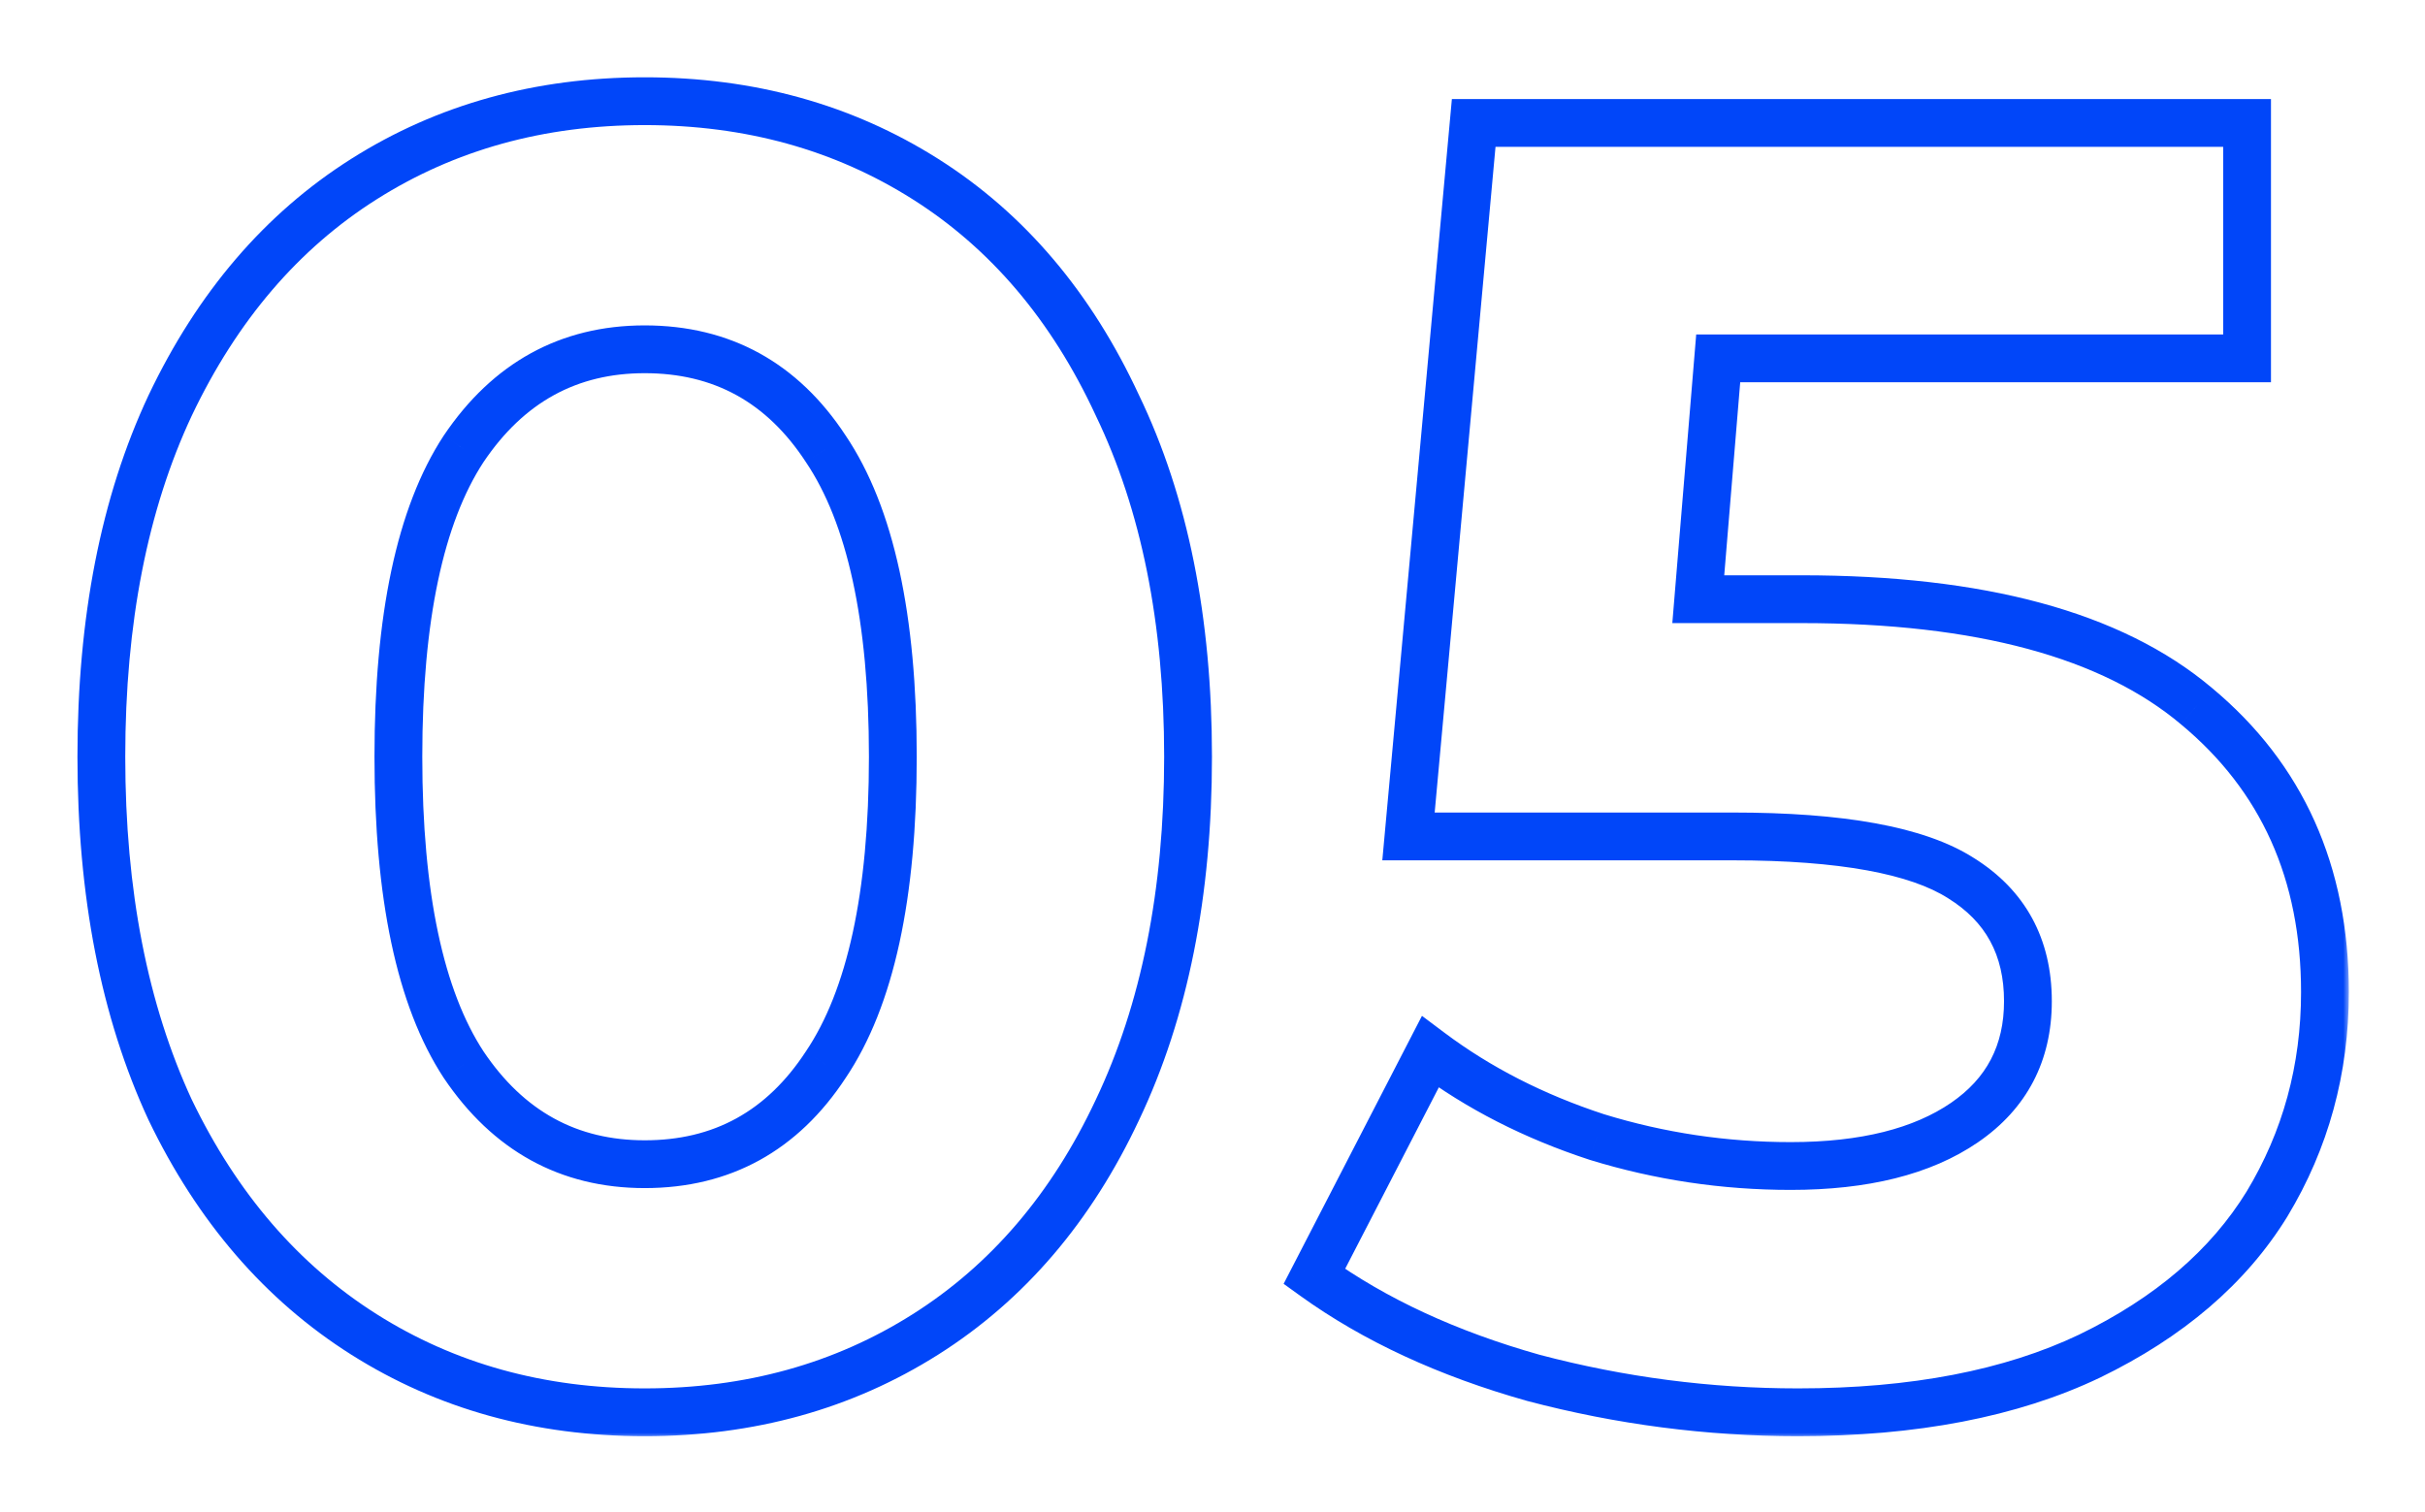 <svg width="202" height="126" viewBox="0 0 202 126" fill="none" xmlns="http://www.w3.org/2000/svg">
<g filter="url(#filter0_d_105_1221)">
<mask id="path-1-outside-1_105_1221" maskUnits="userSpaceOnUse" x="5.686" y="5.85" width="190" height="114" fill="black">
<rect fill="white" x="5.686" y="5.85" width="190" height="114"/>
<path d="M53.703 117.66C44.953 117.66 37.158 115.498 30.319 111.173C23.479 106.848 18.098 100.612 14.176 92.465C10.354 84.218 8.443 74.411 8.443 63.045C8.443 51.68 10.354 41.924 14.176 33.777C18.098 25.529 23.479 19.243 30.319 14.918C37.158 10.594 44.953 8.431 53.703 8.431C62.454 8.431 70.249 10.594 77.088 14.918C83.927 19.243 89.258 25.529 93.08 33.777C97.003 41.924 98.964 51.68 98.964 63.045C98.964 74.411 97.003 84.218 93.08 92.465C89.258 100.612 83.927 106.848 77.088 111.173C70.249 115.498 62.454 117.66 53.703 117.66ZM53.703 96.991C60.14 96.991 65.169 94.225 68.79 88.693C72.512 83.161 74.372 74.612 74.372 63.045C74.372 51.479 72.512 42.93 68.79 37.398C65.169 31.866 60.14 29.1 53.703 29.1C47.367 29.1 42.338 31.866 38.616 37.398C34.996 42.93 33.185 51.479 33.185 63.045C33.185 74.612 34.996 83.161 38.616 88.693C42.338 94.225 47.367 96.991 53.703 96.991ZM150.065 49.92C164.951 49.92 175.914 52.887 182.954 58.821C190.095 64.755 193.666 72.701 193.666 82.659C193.666 89.096 192.057 94.979 188.838 100.31C185.62 105.54 180.691 109.765 174.053 112.983C167.515 116.101 159.419 117.66 149.763 117.66C142.32 117.66 134.978 116.705 127.736 114.794C120.595 112.782 114.51 109.966 109.481 106.345L119.137 87.637C123.16 90.654 127.787 93.018 133.017 94.728C138.247 96.337 143.628 97.142 149.16 97.142C155.295 97.142 160.123 95.935 163.643 93.521C167.163 91.107 168.923 87.738 168.923 83.413C168.923 78.887 167.063 75.467 163.341 73.154C159.72 70.84 153.384 69.684 144.332 69.684H117.326L122.758 10.242H187.179V29.854H143.125L141.465 49.92H150.065Z"/>
</mask>
<path d="M30.319 111.173L31.383 109.49L30.319 111.173ZM14.176 92.465L12.369 93.302L12.376 93.315L12.382 93.329L14.176 92.465ZM14.176 33.777L12.378 32.922L12.373 32.931L14.176 33.777ZM30.319 14.918L31.383 16.601L30.319 14.918ZM77.088 14.918L76.024 16.601V16.601L77.088 14.918ZM93.08 33.777L91.274 34.614L91.28 34.627L91.286 34.641L93.08 33.777ZM93.08 92.465L91.282 91.61L91.278 91.619L93.08 92.465ZM77.088 111.173L76.024 109.49L77.088 111.173ZM68.79 88.693L67.138 87.582L67.131 87.592L67.124 87.603L68.79 88.693ZM68.79 37.398L67.124 38.488L67.131 38.499L67.138 38.509L68.79 37.398ZM38.616 37.398L36.965 36.286L36.958 36.297L36.951 36.307L38.616 37.398ZM38.616 88.693L36.951 89.784L36.958 89.794L36.965 89.805L38.616 88.693ZM53.703 115.669C45.298 115.669 37.878 113.597 31.383 109.49L29.255 112.855C36.438 117.398 44.608 119.651 53.703 119.651V115.669ZM31.383 109.49C24.895 105.387 19.75 99.453 15.97 91.601L12.382 93.329C16.447 101.771 22.064 108.308 29.255 112.855L31.383 109.49ZM15.982 91.628C12.308 83.7 10.434 74.192 10.434 63.045H6.452C6.452 74.63 8.399 84.735 12.369 93.302L15.982 91.628ZM10.434 63.045C10.434 51.898 12.309 42.445 15.978 34.623L12.373 32.931C8.399 41.403 6.452 51.462 6.452 63.045H10.434ZM15.974 34.632C19.756 26.679 24.901 20.7 31.383 16.601L29.255 13.236C22.058 17.787 16.441 24.38 12.378 32.922L15.974 34.632ZM31.383 16.601C37.878 12.494 45.298 10.422 53.703 10.422V6.44C44.608 6.44 36.438 8.693 29.255 13.236L31.383 16.601ZM53.703 10.422C62.109 10.422 69.529 12.494 76.024 16.601L78.152 13.236C70.968 8.693 62.798 6.44 53.703 6.44V10.422ZM76.024 16.601C82.501 20.697 87.592 26.67 91.274 34.614L94.886 32.94C90.924 24.389 85.354 17.79 78.152 13.236L76.024 16.601ZM91.286 34.641C95.05 42.458 96.973 51.904 96.973 63.045H100.955C100.955 51.456 98.955 41.39 94.874 32.913L91.286 34.641ZM96.973 63.045C96.973 74.186 95.05 83.687 91.282 91.61L94.878 93.32C98.955 84.748 100.955 74.636 100.955 63.045H96.973ZM91.278 91.619C87.598 99.462 82.507 105.39 76.024 109.49L78.152 112.855C85.348 108.305 90.918 101.761 94.882 93.311L91.278 91.619ZM76.024 109.49C69.529 113.597 62.109 115.669 53.703 115.669V119.651C62.798 119.651 70.968 117.398 78.152 112.855L76.024 109.49ZM53.703 98.982C60.834 98.982 66.479 95.859 70.456 89.784L67.124 87.603C63.859 92.591 59.447 95 53.703 95V98.982ZM70.442 89.805C74.494 83.781 76.363 74.751 76.363 63.045H72.381C72.381 74.473 70.529 82.541 67.138 87.582L70.442 89.805ZM76.363 63.045C76.363 51.34 74.494 42.31 70.442 36.286L67.138 38.509C70.529 43.55 72.381 51.618 72.381 63.045H76.363ZM70.456 36.307C66.479 30.232 60.834 27.109 53.703 27.109V31.091C59.447 31.091 63.859 33.5 67.124 38.488L70.456 36.307ZM53.703 27.109C46.664 27.109 41.033 30.239 36.965 36.286L40.268 38.509C43.643 33.493 48.07 31.091 53.703 31.091V27.109ZM36.951 36.307C33.011 42.326 31.194 51.346 31.194 63.045H35.176C35.176 51.611 36.98 43.534 40.282 38.488L36.951 36.307ZM31.194 63.045C31.194 74.745 33.011 83.765 36.951 89.784L40.282 87.603C36.98 82.557 35.176 74.48 35.176 63.045H31.194ZM36.965 89.805C41.033 95.852 46.664 98.982 53.703 98.982V95C48.07 95 43.643 92.598 40.268 87.582L36.965 89.805ZM182.954 58.821L181.671 60.344L181.682 60.352L182.954 58.821ZM188.838 100.31L190.534 101.354L190.538 101.346L190.542 101.339L188.838 100.31ZM174.053 112.983L174.91 114.78L174.922 114.775L174.053 112.983ZM127.736 114.794L127.196 116.71L127.212 116.714L127.228 116.719L127.736 114.794ZM109.481 106.345L107.712 105.432L106.925 106.957L108.318 107.961L109.481 106.345ZM119.137 87.637L120.331 86.044L118.448 84.632L117.368 86.724L119.137 87.637ZM133.017 94.728L132.398 96.62L132.415 96.626L132.431 96.631L133.017 94.728ZM163.643 93.521L164.769 95.163L163.643 93.521ZM163.341 73.154L162.269 74.832L162.28 74.838L162.29 74.845L163.341 73.154ZM117.326 69.684L115.344 69.503L115.145 71.675H117.326V69.684ZM122.758 10.242V8.251H120.94L120.775 10.06L122.758 10.242ZM187.179 10.242H189.17V8.251H187.179V10.242ZM187.179 29.854V31.845H189.17V29.854H187.179ZM143.125 29.854V27.863H141.292L141.141 29.69L143.125 29.854ZM141.465 49.92L139.481 49.756L139.303 51.911H141.465V49.92ZM150.065 51.911C164.752 51.911 175.153 54.85 181.671 60.343L184.237 57.299C176.674 50.924 165.149 47.929 150.065 47.929V51.911ZM181.682 60.352C188.331 65.878 191.675 73.244 191.675 82.659H195.657C195.657 72.158 191.859 63.633 184.227 57.29L181.682 60.352ZM191.675 82.659C191.675 88.746 190.158 94.272 187.134 99.281L190.542 101.339C193.955 95.687 195.657 89.445 195.657 82.659H191.675ZM187.143 99.267C184.16 104.114 179.551 108.105 173.184 111.192L174.922 114.775C181.832 111.424 187.08 106.967 190.534 101.354L187.143 99.267ZM173.196 111.186C167 114.141 159.216 115.669 149.763 115.669V119.651C159.621 119.651 168.031 118.061 174.91 114.78L173.196 111.186ZM149.763 115.669C142.493 115.669 135.321 114.736 128.244 112.868L127.228 116.719C134.635 118.673 142.148 119.651 149.763 119.651V115.669ZM128.276 112.877C121.316 110.917 115.452 108.19 110.644 104.729L108.318 107.961C113.569 111.741 119.874 114.647 127.196 116.71L128.276 112.877ZM111.25 107.258L120.906 88.55L117.368 86.724L107.712 105.432L111.25 107.258ZM117.942 89.23C122.155 92.39 126.98 94.849 132.398 96.62L133.635 92.836C128.593 91.187 124.165 88.919 120.331 86.044L117.942 89.23ZM132.431 96.631C137.853 98.299 143.432 99.133 149.16 99.133V95.151C143.824 95.151 138.641 94.375 133.602 92.825L132.431 96.631ZM149.16 99.133C155.529 99.133 160.801 97.884 164.769 95.163L162.517 91.879C159.444 93.986 155.061 95.151 149.16 95.151V99.133ZM164.769 95.163C168.839 92.372 170.914 88.384 170.914 83.413H166.933C166.933 87.092 165.487 89.842 162.517 91.879L164.769 95.163ZM170.914 83.413C170.914 78.226 168.721 74.154 164.392 71.463L162.29 74.845C165.404 76.78 166.933 79.547 166.933 83.413H170.914ZM164.413 71.476C160.274 68.831 153.427 67.693 144.332 67.693V71.675C153.341 71.675 159.167 72.849 162.269 74.832L164.413 71.476ZM144.332 67.693H117.326V71.675H144.332V67.693ZM119.309 69.865L124.74 10.423L120.775 10.06L115.344 69.503L119.309 69.865ZM122.758 12.232H187.179V8.251H122.758V12.232ZM185.188 10.242V29.854H189.17V10.242H185.188ZM187.179 27.863H143.125V31.845H187.179V27.863ZM141.141 29.69L139.481 49.756L143.449 50.084L145.109 30.018L141.141 29.69ZM141.465 51.911H150.065V47.929H141.465V51.911Z" fill="#0146F9" mask="url(#path-1-outside-1_105_1221)"/>
</g>
<defs>
<filter id="filter0_d_105_1221" x="0.479" y="0.468" width="201.151" height="125.156" filterUnits="userSpaceOnUse" color-interpolation-filters="sRGB">
<feFlood flood-opacity="0" result="BackgroundImageFix"/>
<feColorMatrix in="SourceAlpha" type="matrix" values="0 0 0 0 0 0 0 0 0 0 0 0 0 0 0 0 0 0 127 0" result="hardAlpha"/>
<feOffset/>
<feGaussianBlur stdDeviation="3.982"/>
<feComposite in2="hardAlpha" operator="out"/>
<feColorMatrix type="matrix" values="0 0 0 0 0.004 0 0 0 0 0.275 0 0 0 0 0.976 0 0 0 1 0"/>
<feBlend mode="normal" in2="BackgroundImageFix" result="effect1_dropShadow_105_1221"/>
<feBlend mode="normal" in="SourceGraphic" in2="effect1_dropShadow_105_1221" result="shape"/>
</filter>
</defs>
</svg>
